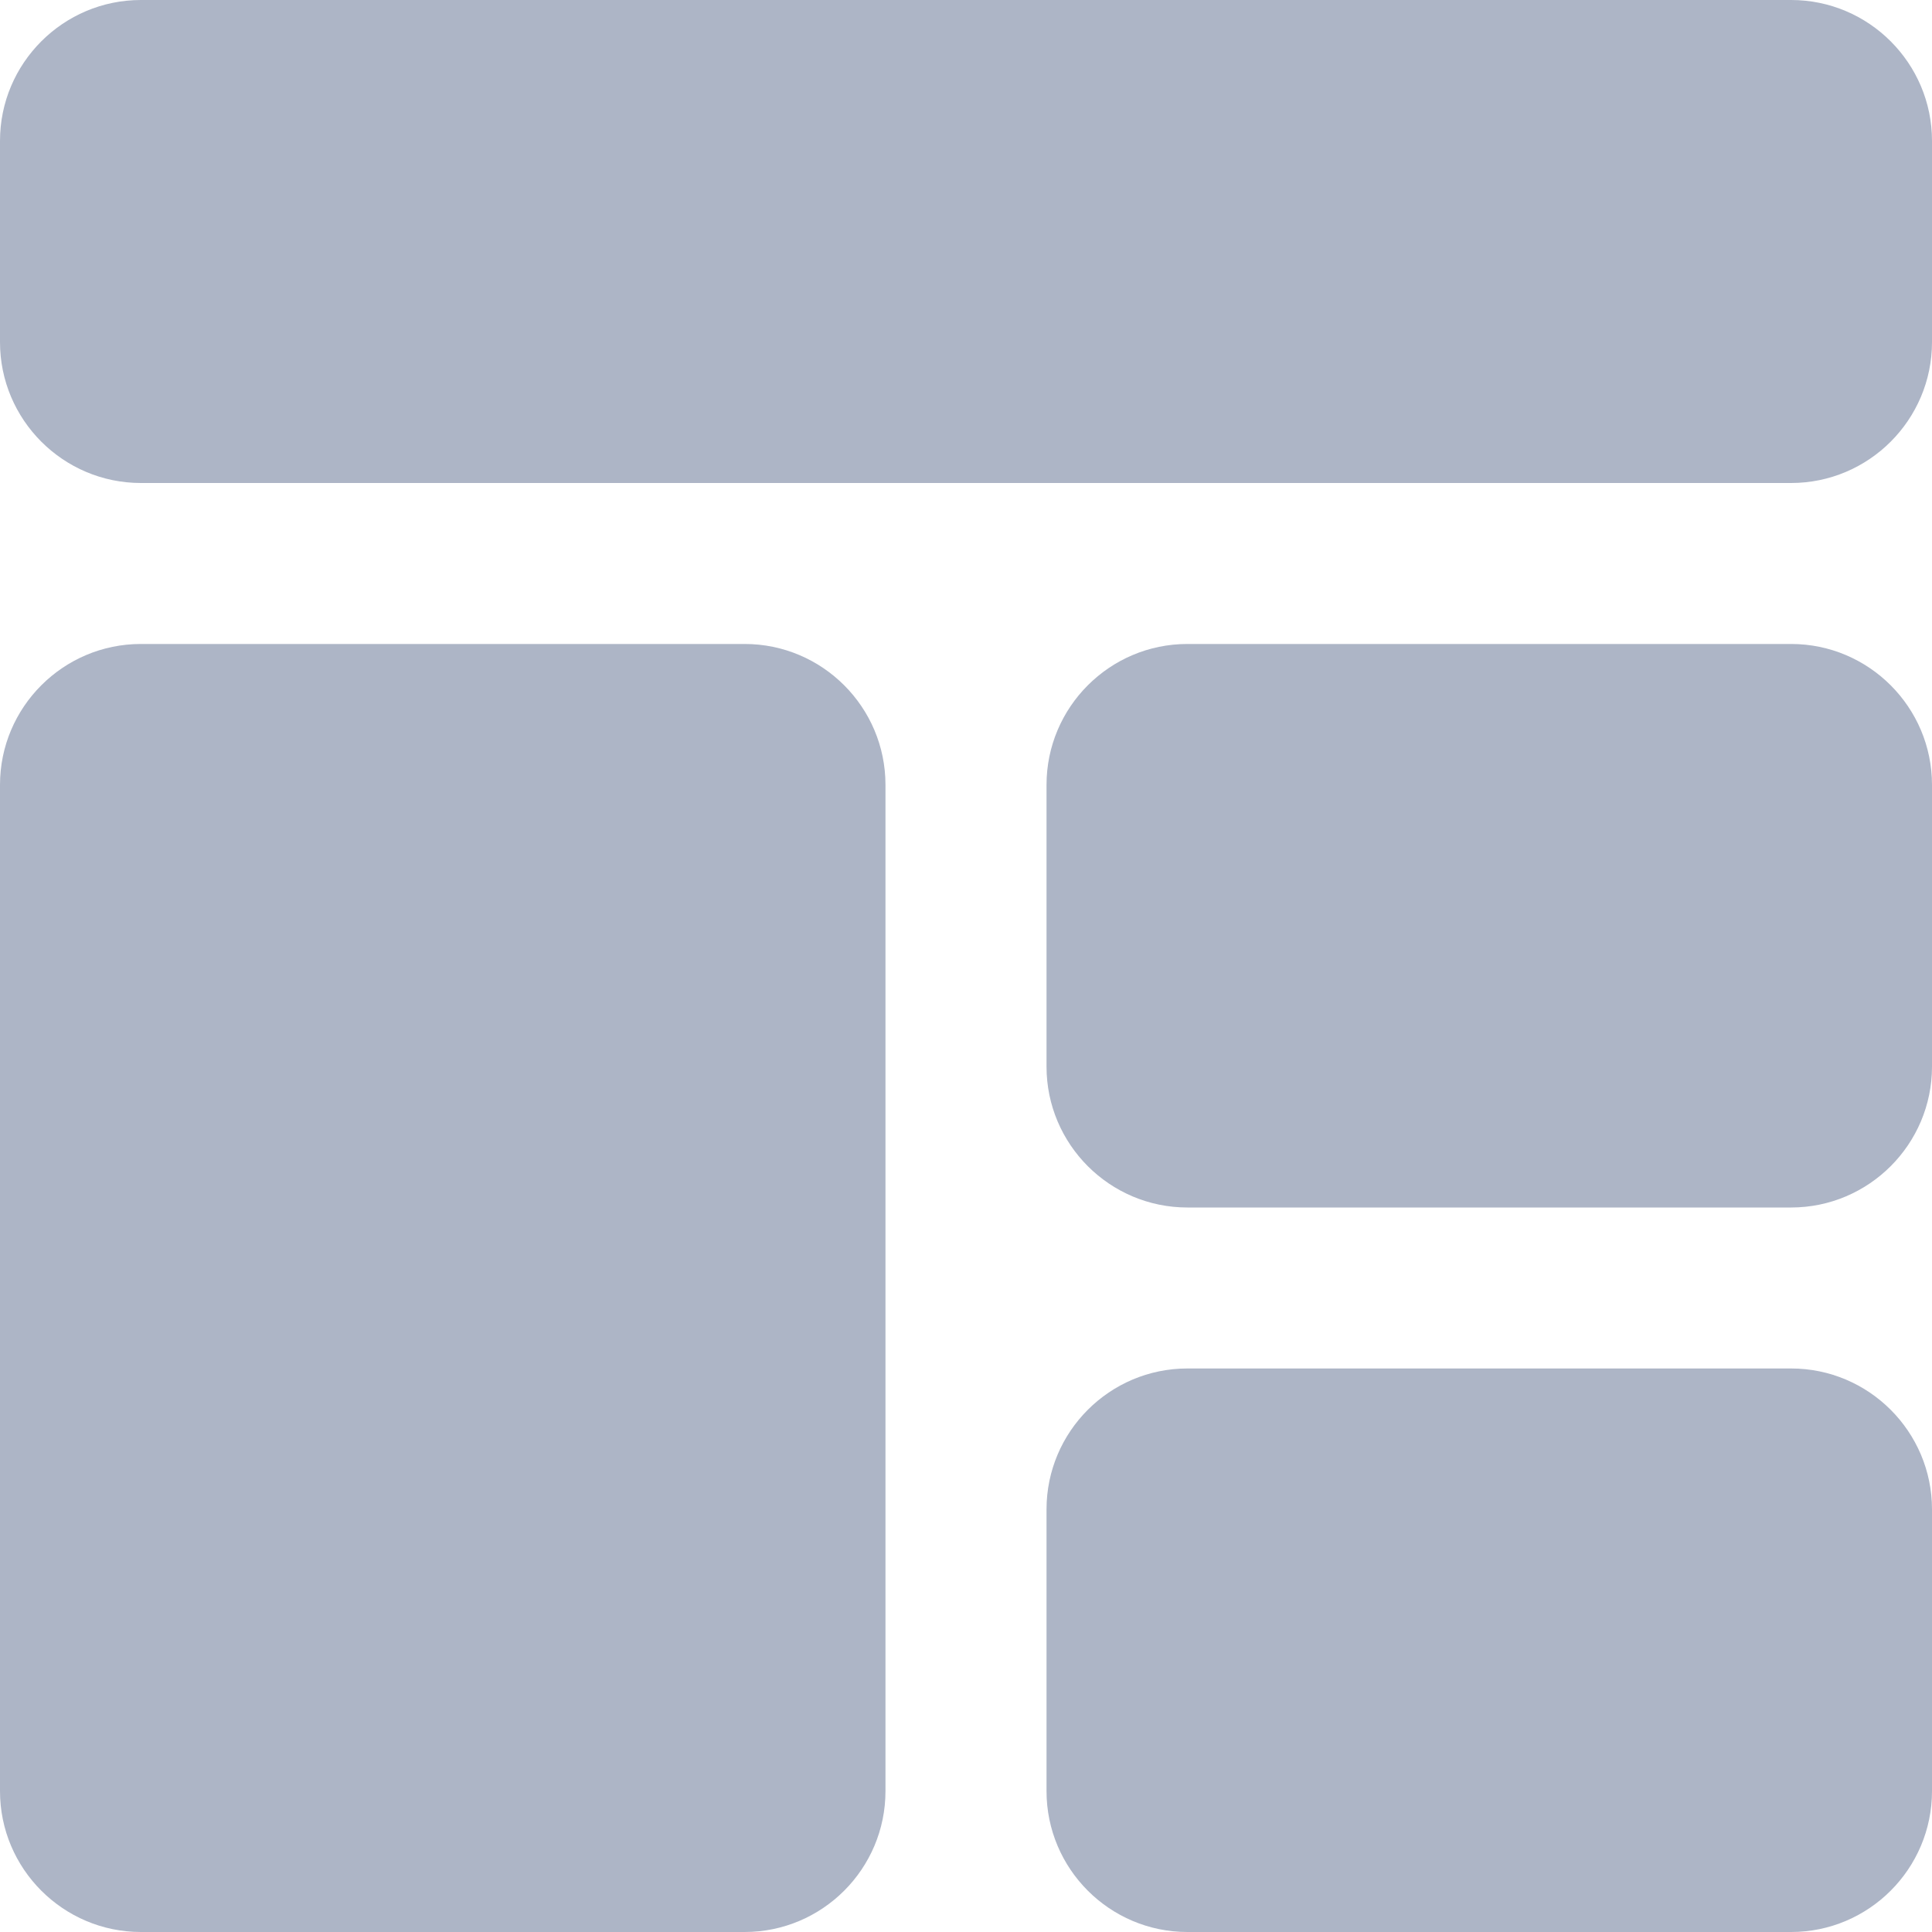 <?xml version="1.0" encoding="UTF-8"?>
<svg width="25px" height="25px" viewBox="0 0 25 25" version="1.1" xmlns="http://www.w3.org/2000/svg" xmlns:xlink="http://www.w3.org/1999/xlink">
    <title>Combined Shape</title>
    <g id="Design-system-" stroke="none" stroke-width="1" fill="none" fill-rule="evenodd">
        <g transform="translate(-1182, -1539)" fill="#ADB5C6" fill-rule="nonzero" id="Group-8">
            <g transform="translate(19, 1492)">
                <g id="Group-7" transform="translate(1163, 46)">
                    <path d="M9.635,9.333 C10.641,9.333 11.458,10.151 11.458,11.156 L11.458,11.156 L11.458,24.177 C11.458,25.182 10.641,26 9.635,26 L9.635,26 L1.823,26 C0.818,26 1.77635684e-15,25.182 1.77635684e-15,24.177 L1.77635684e-15,24.177 L1.77635684e-15,11.156 C1.77635684e-15,10.151 0.818,9.333 1.823,9.333 L1.823,9.333 Z M23.177,18.708 C24.182,18.708 25,19.526 25,20.531 L25,20.531 L25,24.177 C25,25.182 24.182,26 23.177,26 L23.177,26 L15.365,26 C14.359,26 13.542,25.182 13.542,24.177 L13.542,24.177 L13.542,20.531 C13.542,19.526 14.359,18.708 15.365,18.708 L15.365,18.708 Z M23.177,9.333 C24.182,9.333 25,10.151 25,11.156 L25,11.156 L25,14.802 C25,15.807 24.182,16.625 23.177,16.625 L23.177,16.625 L15.365,16.625 C14.359,16.625 13.542,15.807 13.542,14.802 L13.542,14.802 L13.542,11.156 C13.542,10.151 14.359,9.333 15.365,9.333 L15.365,9.333 Z M23.177,1 C24.182,1 25,1.818 25,2.823 L25,2.823 L25,5.427 C25,6.432 24.182,7.25 23.177,7.25 L23.177,7.25 L1.823,7.25 C0.818,7.25 0,6.432 0,5.427 L0,5.427 L0,2.823 C0,1.818 0.818,1 1.823,1 L1.823,1 Z" id="Combined-Shape"></path>
                </g>
            </g>
        </g>
    </g>
</svg>